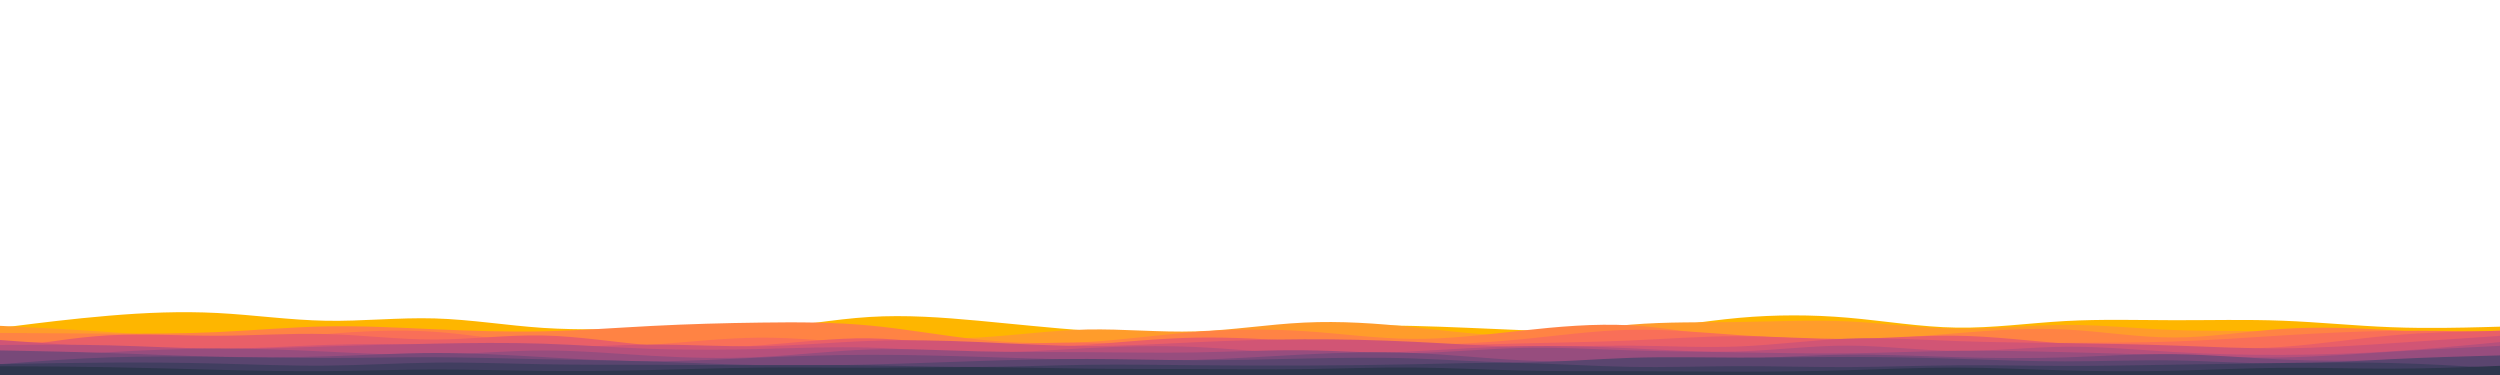 <svg id="visual" viewBox="0 0 6000 900" width="6000" height="900" xmlns="http://www.w3.org/2000/svg" xmlns:xlink="http://www.w3.org/1999/xlink" version="1.1"><path d="M0 787L43.5 781.5C87 776 174 765 261 757.7C348 750.3 435 746.7 522 751.2C609 755.7 696 768.3 782.8 769.8C869.7 771.3 956.3 761.7 1043.2 764.2C1130 766.7 1217 781.3 1304 787C1391 792.7 1478 789.3 1565 790C1652 790.7 1739 795.3 1826 789.2C1913 783 2000 766 2087 760.7C2174 755.3 2261 761.7 2348 769.7C2435 777.7 2522 787.3 2609 793.5C2696 799.7 2783 802.3 2869.8 799.5C2956.7 796.7 3043.3 788.3 3130.2 784.2C3217 780 3304 780 3391 782.2C3478 784.3 3565 788.7 3652 792.3C3739 796 3826 799 3913 792.7C4000 786.3 4087 770.7 4174 762.8C4261 755 4348 755 4435 762.5C4522 770 4609 785 4696 786.3C4783 787.7 4870 775.3 4956.8 770.5C5043.7 765.7 5130.3 768.3 5217.2 768.5C5304 768.7 5391 766.3 5478 769.7C5565 773 5652 782 5739 785.3C5826 788.7 5913 786.3 5956.5 785.2L6000 784L6000 901L5956.5 901C5913 901 5826 901 5739 901C5652 901 5565 901 5478 901C5391 901 5304 901 5217.2 901C5130.3 901 5043.7 901 4956.8 901C4870 901 4783 901 4696 901C4609 901 4522 901 4435 901C4348 901 4261 901 4174 901C4087 901 4000 901 3913 901C3826 901 3739 901 3652 901C3565 901 3478 901 3391 901C3304 901 3217 901 3130.2 901C3043.3 901 2956.7 901 2869.8 901C2783 901 2696 901 2609 901C2522 901 2435 901 2348 901C2261 901 2174 901 2087 901C2000 901 1913 901 1826 901C1739 901 1652 901 1565 901C1478 901 1391 901 1304 901C1217 901 1130 901 1043.2 901C956.3 901 869.7 901 782.8 901C696 901 609 901 522 901C435 901 348 901 261 901C174 901 87 901 43.5 901L0 901Z" fill="#feb600"></path><path d="M0 782L43.5 784.2C87 786.3 174 790.7 261 796.8C348 803 435 811 522 808.2C609 805.3 696 791.7 782.8 790.8C869.7 790 956.3 802 1043.2 806.3C1130 810.7 1217 807.3 1304 807.5C1391 807.7 1478 811.3 1565 810.5C1652 809.7 1739 804.3 1826 803.2C1913 802 2000 805 2087 808.2C2174 811.3 2261 814.7 2348 810C2435 805.3 2522 792.7 2609 790.8C2696 789 2783 798 2869.8 795.3C2956.7 792.7 3043.3 778.3 3130.2 774.2C3217 770 3304 776 3391 785.2C3478 794.3 3565 806.7 3652 804.7C3739 802.7 3826 786.3 3913 779.2C4000 772 4087 774 4174 772.8C4261 771.7 4348 767.3 4435 771.3C4522 775.3 4609 787.7 4696 788.8C4783 790 4870 780 4956.8 779.7C5043.7 779.3 5130.3 788.7 5217.2 792C5304 795.3 5391 792.7 5478 796.3C5565 800 5652 810 5739 810.3C5826 810.7 5913 801.3 5956.5 796.7L6000 792L6000 901L5956.5 901C5913 901 5826 901 5739 901C5652 901 5565 901 5478 901C5391 901 5304 901 5217.2 901C5130.3 901 5043.7 901 4956.8 901C4870 901 4783 901 4696 901C4609 901 4522 901 4435 901C4348 901 4261 901 4174 901C4087 901 4000 901 3913 901C3826 901 3739 901 3652 901C3565 901 3478 901 3391 901C3304 901 3217 901 3130.2 901C3043.3 901 2956.7 901 2869.8 901C2783 901 2696 901 2609 901C2522 901 2435 901 2348 901C2261 901 2174 901 2087 901C2000 901 1913 901 1826 901C1739 901 1652 901 1565 901C1478 901 1391 901 1304 901C1217 901 1130 901 1043.2 901C956.3 901 869.7 901 782.8 901C696 901 609 901 522 901C435 901 348 901 261 901C174 901 87 901 43.5 901L0 901Z" fill="#ff9c2b"></path><path d="M0 799L43.5 799.3C87 799.7 174 800.3 261 800.7C348 801 435 801 522 797C609 793 696 785 782.8 783.3C869.7 781.7 956.3 786.3 1043.2 790.2C1130 794 1217 797 1304 795.2C1391 793.3 1478 786.7 1565 782.2C1652 777.7 1739 775.3 1826 774.2C1913 773 2000 773 2087 781.2C2174 789.3 2261 805.7 2348 814.8C2435 824 2522 826 2609 820.8C2696 815.7 2783 803.3 2869.8 796.7C2956.7 790 3043.3 789 3130.2 794.7C3217 800.3 3304 812.7 3391 813.3C3478 814 3565 803 3652 793.5C3739 784 3826 776 3913 780.8C4000 785.7 4087 803.3 4174 812.3C4261 821.3 4348 821.7 4435 818C4522 814.3 4609 806.7 4696 799.7C4783 792.7 4870 786.3 4956.8 790.7C5043.7 795 5130.3 810 5217.2 810C5304 810 5391 795 5478 789.3C5565 783.7 5652 787.3 5739 792.2C5826 797 5913 803 5956.5 806L6000 809L6000 901L5956.5 901C5913 901 5826 901 5739 901C5652 901 5565 901 5478 901C5391 901 5304 901 5217.2 901C5130.3 901 5043.7 901 4956.8 901C4870 901 4783 901 4696 901C4609 901 4522 901 4435 901C4348 901 4261 901 4174 901C4087 901 4000 901 3913 901C3826 901 3739 901 3652 901C3565 901 3478 901 3391 901C3304 901 3217 901 3130.2 901C3043.3 901 2956.7 901 2869.8 901C2783 901 2696 901 2609 901C2522 901 2435 901 2348 901C2261 901 2174 901 2087 901C2000 901 1913 901 1826 901C1739 901 1652 901 1565 901C1478 901 1391 901 1304 901C1217 901 1130 901 1043.2 901C956.3 901 869.7 901 782.8 901C696 901 609 901 522 901C435 901 348 901 261 901C174 901 87 901 43.5 901L0 901Z" fill="#ff8344"></path><path d="M0 823L43.5 821.8C87 820.7 174 818.3 261 819.3C348 820.3 435 824.7 522 821.8C609 819 696 809 782.8 801.8C869.7 794.7 956.3 790.3 1043.2 796.3C1130 802.3 1217 818.7 1304 826.3C1391 834 1478 833 1565 827.2C1652 821.3 1739 810.7 1826 810.3C1913 810 2000 820 2087 824.8C2174 829.7 2261 829.3 2348 827.3C2435 825.3 2522 821.7 2609 822.2C2696 822.7 2783 827.3 2869.8 828.5C2956.7 829.7 3043.3 827.3 3130.2 827.3C3217 827.3 3304 829.7 3391 828.5C3478 827.3 3565 822.7 3652 814.2C3739 805.7 3826 793.3 3913 791.5C4000 789.7 4087 798.3 4174 804.3C4261 810.3 4348 813.7 4435 816.8C4522 820 4609 823 4696 823.8C4783 824.7 4870 823.3 4956.8 822.8C5043.7 822.3 5130.3 822.7 5217.2 819.7C5304 816.7 5391 810.3 5478 805C5565 799.7 5652 795.3 5739 794.2C5826 793 5913 795 5956.5 796L6000 797L6000 901L5956.5 901C5913 901 5826 901 5739 901C5652 901 5565 901 5478 901C5391 901 5304 901 5217.2 901C5130.3 901 5043.7 901 4956.8 901C4870 901 4783 901 4696 901C4609 901 4522 901 4435 901C4348 901 4261 901 4174 901C4087 901 4000 901 3913 901C3826 901 3739 901 3652 901C3565 901 3478 901 3391 901C3304 901 3217 901 3130.2 901C3043.3 901 2956.7 901 2869.8 901C2783 901 2696 901 2609 901C2522 901 2435 901 2348 901C2261 901 2174 901 2087 901C2000 901 1913 901 1826 901C1739 901 1652 901 1565 901C1478 901 1391 901 1304 901C1217 901 1130 901 1043.2 901C956.3 901 869.7 901 782.8 901C696 901 609 901 522 901C435 901 348 901 261 901C174 901 87 901 43.5 901L0 901Z" fill="#f96f58"></path><path d="M0 841L43.5 833.2C87 825.3 174 809.7 261 804.8C348 800 435 806 522 805.8C609 805.7 696 799.3 782.8 801.7C869.7 804 956.3 815 1043.2 814.8C1130 814.7 1217 803.3 1304 805.2C1391 807 1478 822 1565 829C1652 836 1739 835 1826 828.7C1913 822.3 2000 810.7 2087 812C2174 813.3 2261 827.7 2348 832.8C2435 838 2522 834 2609 827.5C2696 821 2783 812 2869.8 810.3C2956.7 808.7 3043.3 814.3 3130.2 819.3C3217 824.3 3304 828.7 3391 829.2C3478 829.7 3565 826.3 3652 824.2C3739 822 3826 821 3913 817.2C4000 813.3 4087 806.7 4174 806.8C4261 807 4348 814 4435 813.3C4522 812.7 4609 804.3 4696 805.7C4783 807 4870 818 4956.8 824.7C5043.7 831.3 5130.3 833.7 5217.2 835.5C5304 837.3 5391 838.7 5478 832.5C5565 826.3 5652 812.7 5739 805C5826 797.3 5913 795.7 5956.5 794.8L6000 794L6000 901L5956.5 901C5913 901 5826 901 5739 901C5652 901 5565 901 5478 901C5391 901 5304 901 5217.2 901C5130.3 901 5043.7 901 4956.8 901C4870 901 4783 901 4696 901C4609 901 4522 901 4435 901C4348 901 4261 901 4174 901C4087 901 4000 901 3913 901C3826 901 3739 901 3652 901C3565 901 3478 901 3391 901C3304 901 3217 901 3130.2 901C3043.3 901 2956.7 901 2869.8 901C2783 901 2696 901 2609 901C2522 901 2435 901 2348 901C2261 901 2174 901 2087 901C2000 901 1913 901 1826 901C1739 901 1652 901 1565 901C1478 901 1391 901 1304 901C1217 901 1130 901 1043.2 901C956.3 901 869.7 901 782.8 901C696 901 609 901 522 901C435 901 348 901 261 901C174 901 87 901 43.5 901L0 901Z" fill="#e95f68"></path><path d="M0 816L43.5 819.2C87 822.3 174 828.7 261 833C348 837.3 435 839.7 522 838C609 836.3 696 830.7 782.8 827.8C869.7 825 956.3 825 1043.2 827.5C1130 830 1217 835 1304 834.3C1391 833.7 1478 827.3 1565 827C1652 826.7 1739 832.3 1826 831C1913 829.7 2000 821.3 2087 818.2C2174 815 2261 817 2348 820.8C2435 824.7 2522 830.3 2609 830.5C2696 830.7 2783 825.3 2869.8 821.3C2956.7 817.3 3043.3 814.7 3130.2 814.3C3217 814 3304 816 3391 820.2C3478 824.3 3565 830.7 3652 831.8C3739 833 3826 829 3913 829.5C4000 830 4087 835 4174 831.5C4261 828 4348 816 4435 812.8C4522 809.7 4609 815.3 4696 818.5C4783 821.7 4870 822.3 4956.8 823.5C5043.7 824.7 5130.3 826.3 5217.2 829.3C5304 832.3 5391 836.7 5478 836C5565 835.3 5652 829.7 5739 823.8C5826 818 5913 812 5956.5 809L6000 806L6000 901L5956.5 901C5913 901 5826 901 5739 901C5652 901 5565 901 5478 901C5391 901 5304 901 5217.2 901C5130.3 901 5043.7 901 4956.8 901C4870 901 4783 901 4696 901C4609 901 4522 901 4435 901C4348 901 4261 901 4174 901C4087 901 4000 901 3913 901C3826 901 3739 901 3652 901C3565 901 3478 901 3391 901C3304 901 3217 901 3130.2 901C3043.3 901 2956.7 901 2869.8 901C2783 901 2696 901 2609 901C2522 901 2435 901 2348 901C2261 901 2174 901 2087 901C2000 901 1913 901 1826 901C1739 901 1652 901 1565 901C1478 901 1391 901 1304 901C1217 901 1130 901 1043.2 901C956.3 901 869.7 901 782.8 901C696 901 609 901 522 901C435 901 348 901 261 901C174 901 87 901 43.5 901L0 901Z" fill="#d15575"></path><path d="M0 828L43.5 827.7C87 827.3 174 826.7 261 828.8C348 831 435 836 522 836.8C609 837.7 696 834.3 782.8 831.5C869.7 828.7 956.3 826.3 1043.2 824.7C1130 823 1217 822 1304 824.8C1391 827.7 1478 834.3 1565 837.3C1652 840.3 1739 839.7 1826 837.5C1913 835.3 2000 831.7 2087 834.2C2174 836.7 2261 845.3 2348 846.2C2435 847 2522 840 2609 835.5C2696 831 2783 829 2869.8 832.8C2956.7 836.7 3043.3 846.3 3130.2 849.2C3217 852 3304 848 3391 843.2C3478 838.3 3565 832.7 3652 831C3739 829.3 3826 831.7 3913 835.8C4000 840 4087 846 4174 843.3C4261 840.7 4348 829.3 4435 829.5C4522 829.7 4609 841.3 4696 842.2C4783 843 4870 833 4956.8 832.2C5043.7 831.3 5130.3 839.7 5217.2 844.8C5304 850 5391 852 5478 851.7C5565 851.3 5652 848.7 5739 843.2C5826 837.7 5913 829.3 5956.5 825.2L6000 821L6000 901L5956.5 901C5913 901 5826 901 5739 901C5652 901 5565 901 5478 901C5391 901 5304 901 5217.2 901C5130.3 901 5043.7 901 4956.8 901C4870 901 4783 901 4696 901C4609 901 4522 901 4435 901C4348 901 4261 901 4174 901C4087 901 4000 901 3913 901C3826 901 3739 901 3652 901C3565 901 3478 901 3391 901C3304 901 3217 901 3130.2 901C3043.3 901 2956.7 901 2869.8 901C2783 901 2696 901 2609 901C2522 901 2435 901 2348 901C2261 901 2174 901 2087 901C2000 901 1913 901 1826 901C1739 901 1652 901 1565 901C1478 901 1391 901 1304 901C1217 901 1130 901 1043.2 901C956.3 901 869.7 901 782.8 901C696 901 609 901 522 901C435 901 348 901 261 901C174 901 87 901 43.5 901L0 901Z" fill="#b6507c"></path><path d="M0 863L43.5 859.8C87 856.7 174 850.3 261 845.3C348 840.3 435 836.7 522 836.5C609 836.3 696 839.7 782.8 843.8C869.7 848 956.3 853 1043.2 851.3C1130 849.7 1217 841.3 1304 841.2C1391 841 1478 849 1565 854C1652 859 1739 861 1826 856.7C1913 852.3 2000 841.7 2087 838.8C2174 836 2261 841 2348 843.2C2435 845.3 2522 844.7 2609 845.2C2696 845.7 2783 847.3 2869.8 845.8C2956.7 844.3 3043.3 839.7 3130.2 840.7C3217 841.7 3304 848.3 3391 847.2C3478 846 3565 837 3652 835C3739 833 3826 838 3913 840.8C4000 843.7 4087 844.3 4174 845.7C4261 847 4348 849 4435 848C4522 847 4609 843 4696 842C4783 841 4870 843 4956.8 845.2C5043.7 847.3 5130.3 849.7 5217.2 852.7C5304 855.7 5391 859.3 5478 857.8C5565 856.3 5652 849.7 5739 844.2C5826 838.7 5913 834.3 5956.5 832.2L6000 830L6000 901L5956.5 901C5913 901 5826 901 5739 901C5652 901 5565 901 5478 901C5391 901 5304 901 5217.2 901C5130.3 901 5043.7 901 4956.8 901C4870 901 4783 901 4696 901C4609 901 4522 901 4435 901C4348 901 4261 901 4174 901C4087 901 4000 901 3913 901C3826 901 3739 901 3652 901C3565 901 3478 901 3391 901C3304 901 3217 901 3130.2 901C3043.3 901 2956.7 901 2869.8 901C2783 901 2696 901 2609 901C2522 901 2435 901 2348 901C2261 901 2174 901 2087 901C2000 901 1913 901 1826 901C1739 901 1652 901 1565 901C1478 901 1391 901 1304 901C1217 901 1130 901 1043.2 901C956.3 901 869.7 901 782.8 901C696 901 609 901 522 901C435 901 348 901 261 901C174 901 87 901 43.5 901L0 901Z" fill="#974d7e"></path><path d="M0 841L43.5 841.8C87 842.7 174 844.3 261 847.2C348 850 435 854 522 856C609 858 696 858 782.8 855.3C869.7 852.7 956.3 847.3 1043.2 847.2C1130 847 1217 852 1304 857C1391 862 1478 867 1565 867C1652 867 1739 862 1826 858.2C1913 854.3 2000 851.7 2087 851.5C2174 851.3 2261 853.7 2348 856.3C2435 859 2522 862 2609 863.8C2696 865.7 2783 866.3 2869.8 863.7C2956.7 861 3043.3 855 3130.2 850.7C3217 846.3 3304 843.7 3391 847.2C3478 850.7 3565 860.3 3652 864.7C3739 869 3826 868 3913 867C4000 866 4087 865 4174 861.5C4261 858 4348 852 4435 851.2C4522 850.3 4609 854.7 4696 857.2C4783 859.7 4870 860.3 4956.8 857.7C5043.7 855 5130.3 849 5217.2 850C5304 851 5391 859 5478 862.8C5565 866.7 5652 866.3 5739 864.5C5826 862.7 5913 859.3 5956.5 857.7L6000 856L6000 901L5956.5 901C5913 901 5826 901 5739 901C5652 901 5565 901 5478 901C5391 901 5304 901 5217.2 901C5130.3 901 5043.7 901 4956.8 901C4870 901 4783 901 4696 901C4609 901 4522 901 4435 901C4348 901 4261 901 4174 901C4087 901 4000 901 3913 901C3826 901 3739 901 3652 901C3565 901 3478 901 3391 901C3304 901 3217 901 3130.2 901C3043.3 901 2956.7 901 2869.8 901C2783 901 2696 901 2609 901C2522 901 2435 901 2348 901C2261 901 2174 901 2087 901C2000 901 1913 901 1826 901C1739 901 1652 901 1565 901C1478 901 1391 901 1304 901C1217 901 1130 901 1043.2 901C956.3 901 869.7 901 782.8 901C696 901 609 901 522 901C435 901 348 901 261 901C174 901 87 901 43.5 901L0 901Z" fill="#784979"></path><path d="M0 874L43.5 870.7C87 867.3 174 860.7 261 857.7C348 854.7 435 855.3 522 856.5C609 857.7 696 859.3 782.8 859.2C869.7 859 956.3 857 1043.2 857.3C1130 857.7 1217 860.3 1304 862.2C1391 864 1478 865 1565 867.7C1652 870.3 1739 874.7 1826 876.3C1913 878 2000 877 2087 874.8C2174 872.7 2261 869.3 2348 866.5C2435 863.7 2522 861.3 2609 861.5C2696 861.7 2783 864.3 2869.8 864.5C2956.7 864.7 3043.3 862.3 3130.2 860.5C3217 858.7 3304 857.3 3391 860.2C3478 863 3565 870 3652 869.7C3739 869.3 3826 861.7 3913 858.8C4000 856 4087 858 4174 858.2C4261 858.3 4348 856.7 4435 856.7C4522 856.7 4609 858.3 4696 861C4783 863.7 4870 867.3 4956.8 867.3C5043.7 867.3 5130.3 863.7 5217.2 865C5304 866.3 5391 872.7 5478 872.7C5565 872.7 5652 866.3 5739 862C5826 857.7 5913 855.3 5956.5 854.2L6000 853L6000 901L5956.5 901C5913 901 5826 901 5739 901C5652 901 5565 901 5478 901C5391 901 5304 901 5217.2 901C5130.3 901 5043.7 901 4956.8 901C4870 901 4783 901 4696 901C4609 901 4522 901 4435 901C4348 901 4261 901 4174 901C4087 901 4000 901 3913 901C3826 901 3739 901 3652 901C3565 901 3478 901 3391 901C3304 901 3217 901 3130.2 901C3043.3 901 2956.7 901 2869.8 901C2783 901 2696 901 2609 901C2522 901 2435 901 2348 901C2261 901 2174 901 2087 901C2000 901 1913 901 1826 901C1739 901 1652 901 1565 901C1478 901 1391 901 1304 901C1217 901 1130 901 1043.2 901C956.3 901 869.7 901 782.8 901C696 901 609 901 522 901C435 901 348 901 261 901C174 901 87 901 43.5 901L0 901Z" fill="#5a456f"></path><path d="M0 874L43.5 873.2C87 872.3 174 870.7 261 870.2C348 869.7 435 870.3 522 872.5C609 874.7 696 878.3 782.8 877.5C869.7 876.7 956.3 871.3 1043.2 870.3C1130 869.3 1217 872.7 1304 874.2C1391 875.7 1478 875.3 1565 875.5C1652 875.7 1739 876.3 1826 876.3C1913 876.3 2000 875.7 2087 876.8C2174 878 2261 881 2348 880.7C2435 880.3 2522 876.7 2609 875.5C2696 874.3 2783 875.7 2869.8 876.5C2956.7 877.3 3043.3 877.7 3130.2 877.3C3217 877 3304 876 3391 874.2C3478 872.3 3565 869.7 3652 871.3C3739 873 3826 879 3913 880.5C4000 882 4087 879 4174 878.8C4261 878.7 4348 881.3 4435 881C4522 880.7 4609 877.3 4696 876.7C4783 876 4870 878 4956.8 878.2C5043.7 878.3 5130.3 876.7 5217.2 875.2C5304 873.7 5391 872.3 5478 871.2C5565 870 5652 869 5739 871.2C5826 873.3 5913 878.7 5956.5 881.3L6000 884L6000 901L5956.5 901C5913 901 5826 901 5739 901C5652 901 5565 901 5478 901C5391 901 5304 901 5217.2 901C5130.3 901 5043.7 901 4956.8 901C4870 901 4783 901 4696 901C4609 901 4522 901 4435 901C4348 901 4261 901 4174 901C4087 901 4000 901 3913 901C3826 901 3739 901 3652 901C3565 901 3478 901 3391 901C3304 901 3217 901 3130.2 901C3043.3 901 2956.7 901 2869.8 901C2783 901 2696 901 2609 901C2522 901 2435 901 2348 901C2261 901 2174 901 2087 901C2000 901 1913 901 1826 901C1739 901 1652 901 1565 901C1478 901 1391 901 1304 901C1217 901 1130 901 1043.2 901C956.3 901 869.7 901 782.8 901C696 901 609 901 522 901C435 901 348 901 261 901C174 901 87 901 43.5 901L0 901Z" fill="#413e60"></path><path d="M0 879L43.5 879.2C87 879.3 174 879.7 261 881.2C348 882.7 435 885.3 522 887.5C609 889.7 696 891.3 782.8 890.7C869.7 890 956.3 887 1043.2 886.8C1130 886.7 1217 889.3 1304 890.2C1391 891 1478 890 1565 888C1652 886 1739 883 1826 882.2C1913 881.3 2000 882.7 2087 882.5C2174 882.3 2261 880.7 2348 881C2435 881.3 2522 883.7 2609 884.7C2696 885.7 2783 885.3 2869.8 885.7C2956.7 886 3043.3 887 3130.2 885.8C3217 884.7 3304 881.3 3391 882C3478 882.7 3565 887.3 3652 889.3C3739 891.3 3826 890.7 3913 890.8C4000 891 4087 892 4174 892C4261 892 4348 891 4435 888.5C4522 886 4609 882 4696 882.2C4783 882.3 4870 886.7 4956.8 889C5043.7 891.3 5130.3 891.7 5217.2 889.7C5304 887.7 5391 883.3 5478 882.7C5565 882 5652 885 5739 884.8C5826 884.7 5913 881.3 5956.5 879.7L6000 878L6000 901L5956.5 901C5913 901 5826 901 5739 901C5652 901 5565 901 5478 901C5391 901 5304 901 5217.2 901C5130.3 901 5043.7 901 4956.8 901C4870 901 4783 901 4696 901C4609 901 4522 901 4435 901C4348 901 4261 901 4174 901C4087 901 4000 901 3913 901C3826 901 3739 901 3652 901C3565 901 3478 901 3391 901C3304 901 3217 901 3130.2 901C3043.3 901 2956.7 901 2869.8 901C2783 901 2696 901 2609 901C2522 901 2435 901 2348 901C2261 901 2174 901 2087 901C2000 901 1913 901 1826 901C1739 901 1652 901 1565 901C1478 901 1391 901 1304 901C1217 901 1130 901 1043.2 901C956.3 901 869.7 901 782.8 901C696 901 609 901 522 901C435 901 348 901 261 901C174 901 87 901 43.5 901L0 901Z" fill="#2e364d"></path></svg>